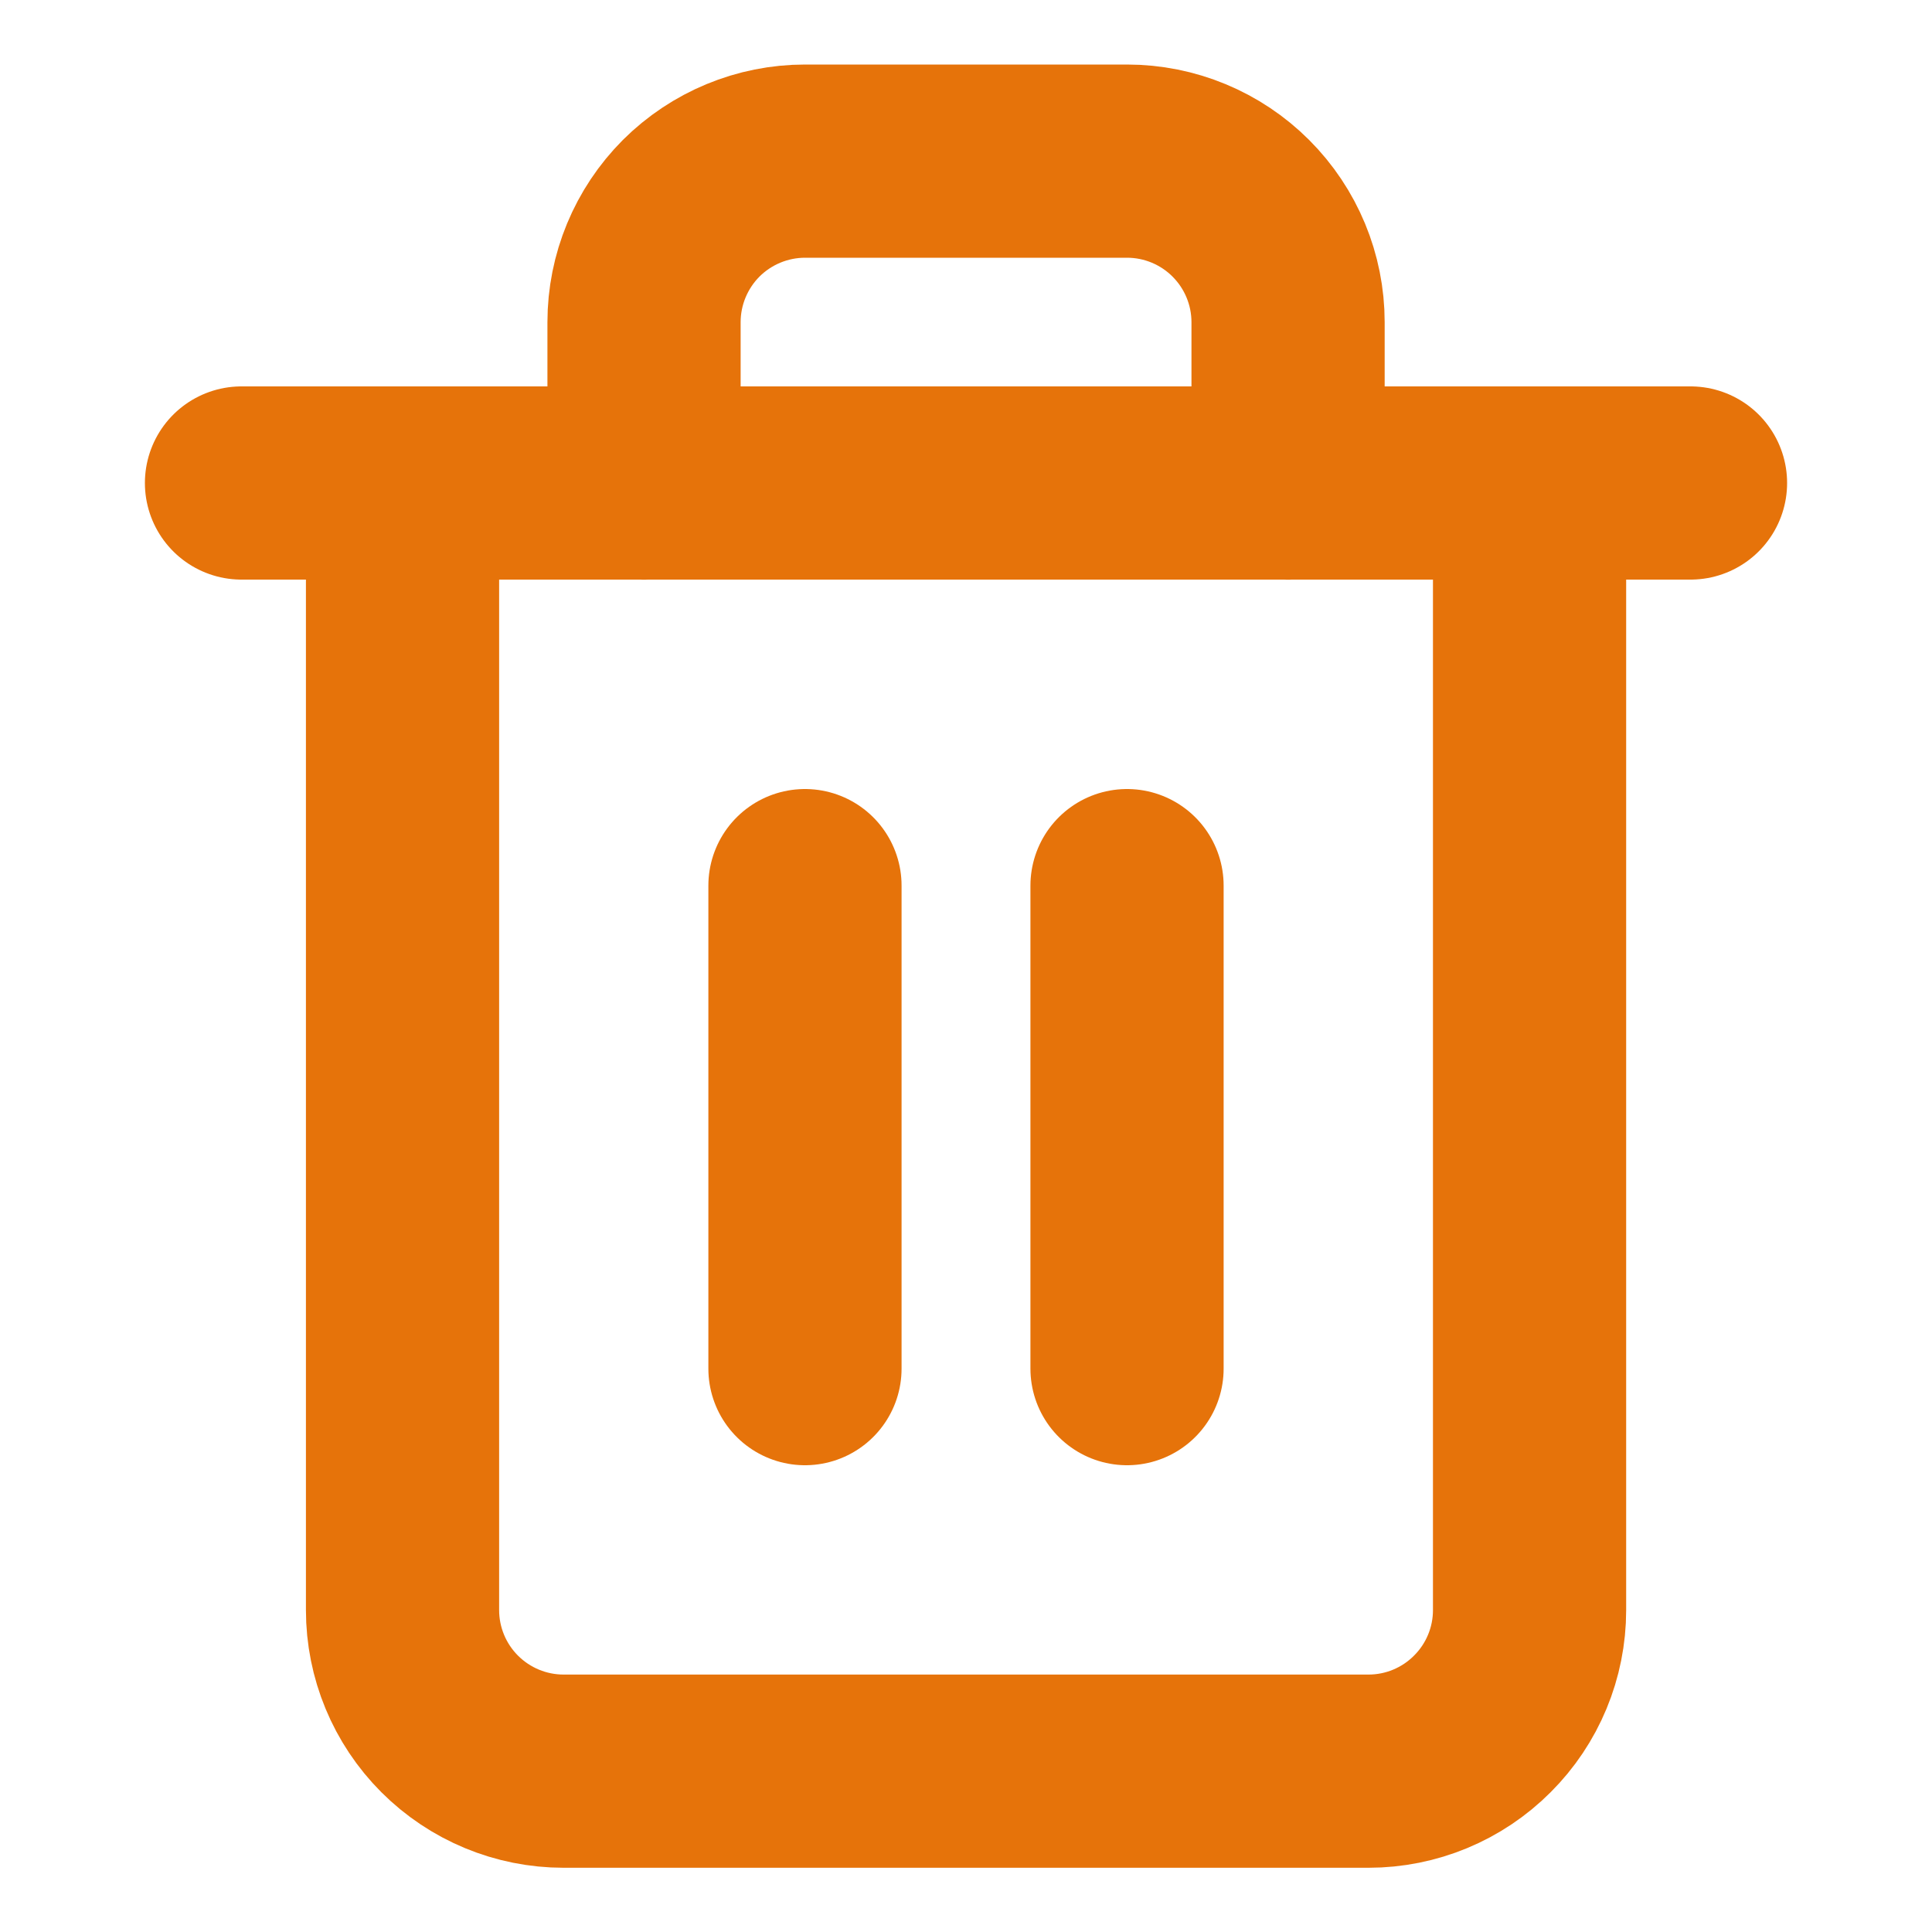<svg width="20" height="20" viewBox="0 0 20 20" fill="none" xmlns="http://www.w3.org/2000/svg">
<path d="M2.5 5H4.167H17.5" stroke="#E6730A" stroke-width="2" stroke-linecap="round" stroke-linejoin="round"/>
<path d="M15.834 5.001V16.668C15.834 17.11 15.658 17.534 15.345 17.846C15.033 18.159 14.609 18.335 14.167 18.335H5.834C5.392 18.335 4.968 18.159 4.655 17.846C4.343 17.534 4.167 17.11 4.167 16.668V5.001M6.667 5.001V3.335C6.667 2.893 6.843 2.469 7.155 2.156C7.468 1.844 7.892 1.668 8.334 1.668H11.667C12.109 1.668 12.533 1.844 12.845 2.156C13.158 2.469 13.334 2.893 13.334 3.335V5.001" stroke="#E6730A" stroke-width="2" stroke-linecap="round" stroke-linejoin="round"/>
<path d="M8.333 9.168V14.168" stroke="#E6730A" stroke-width="2" stroke-linecap="round" stroke-linejoin="round"/>
<path d="M11.667 9.168V14.168" stroke="#E6730A" stroke-width="2" stroke-linecap="round" stroke-linejoin="round"/>
</svg>
